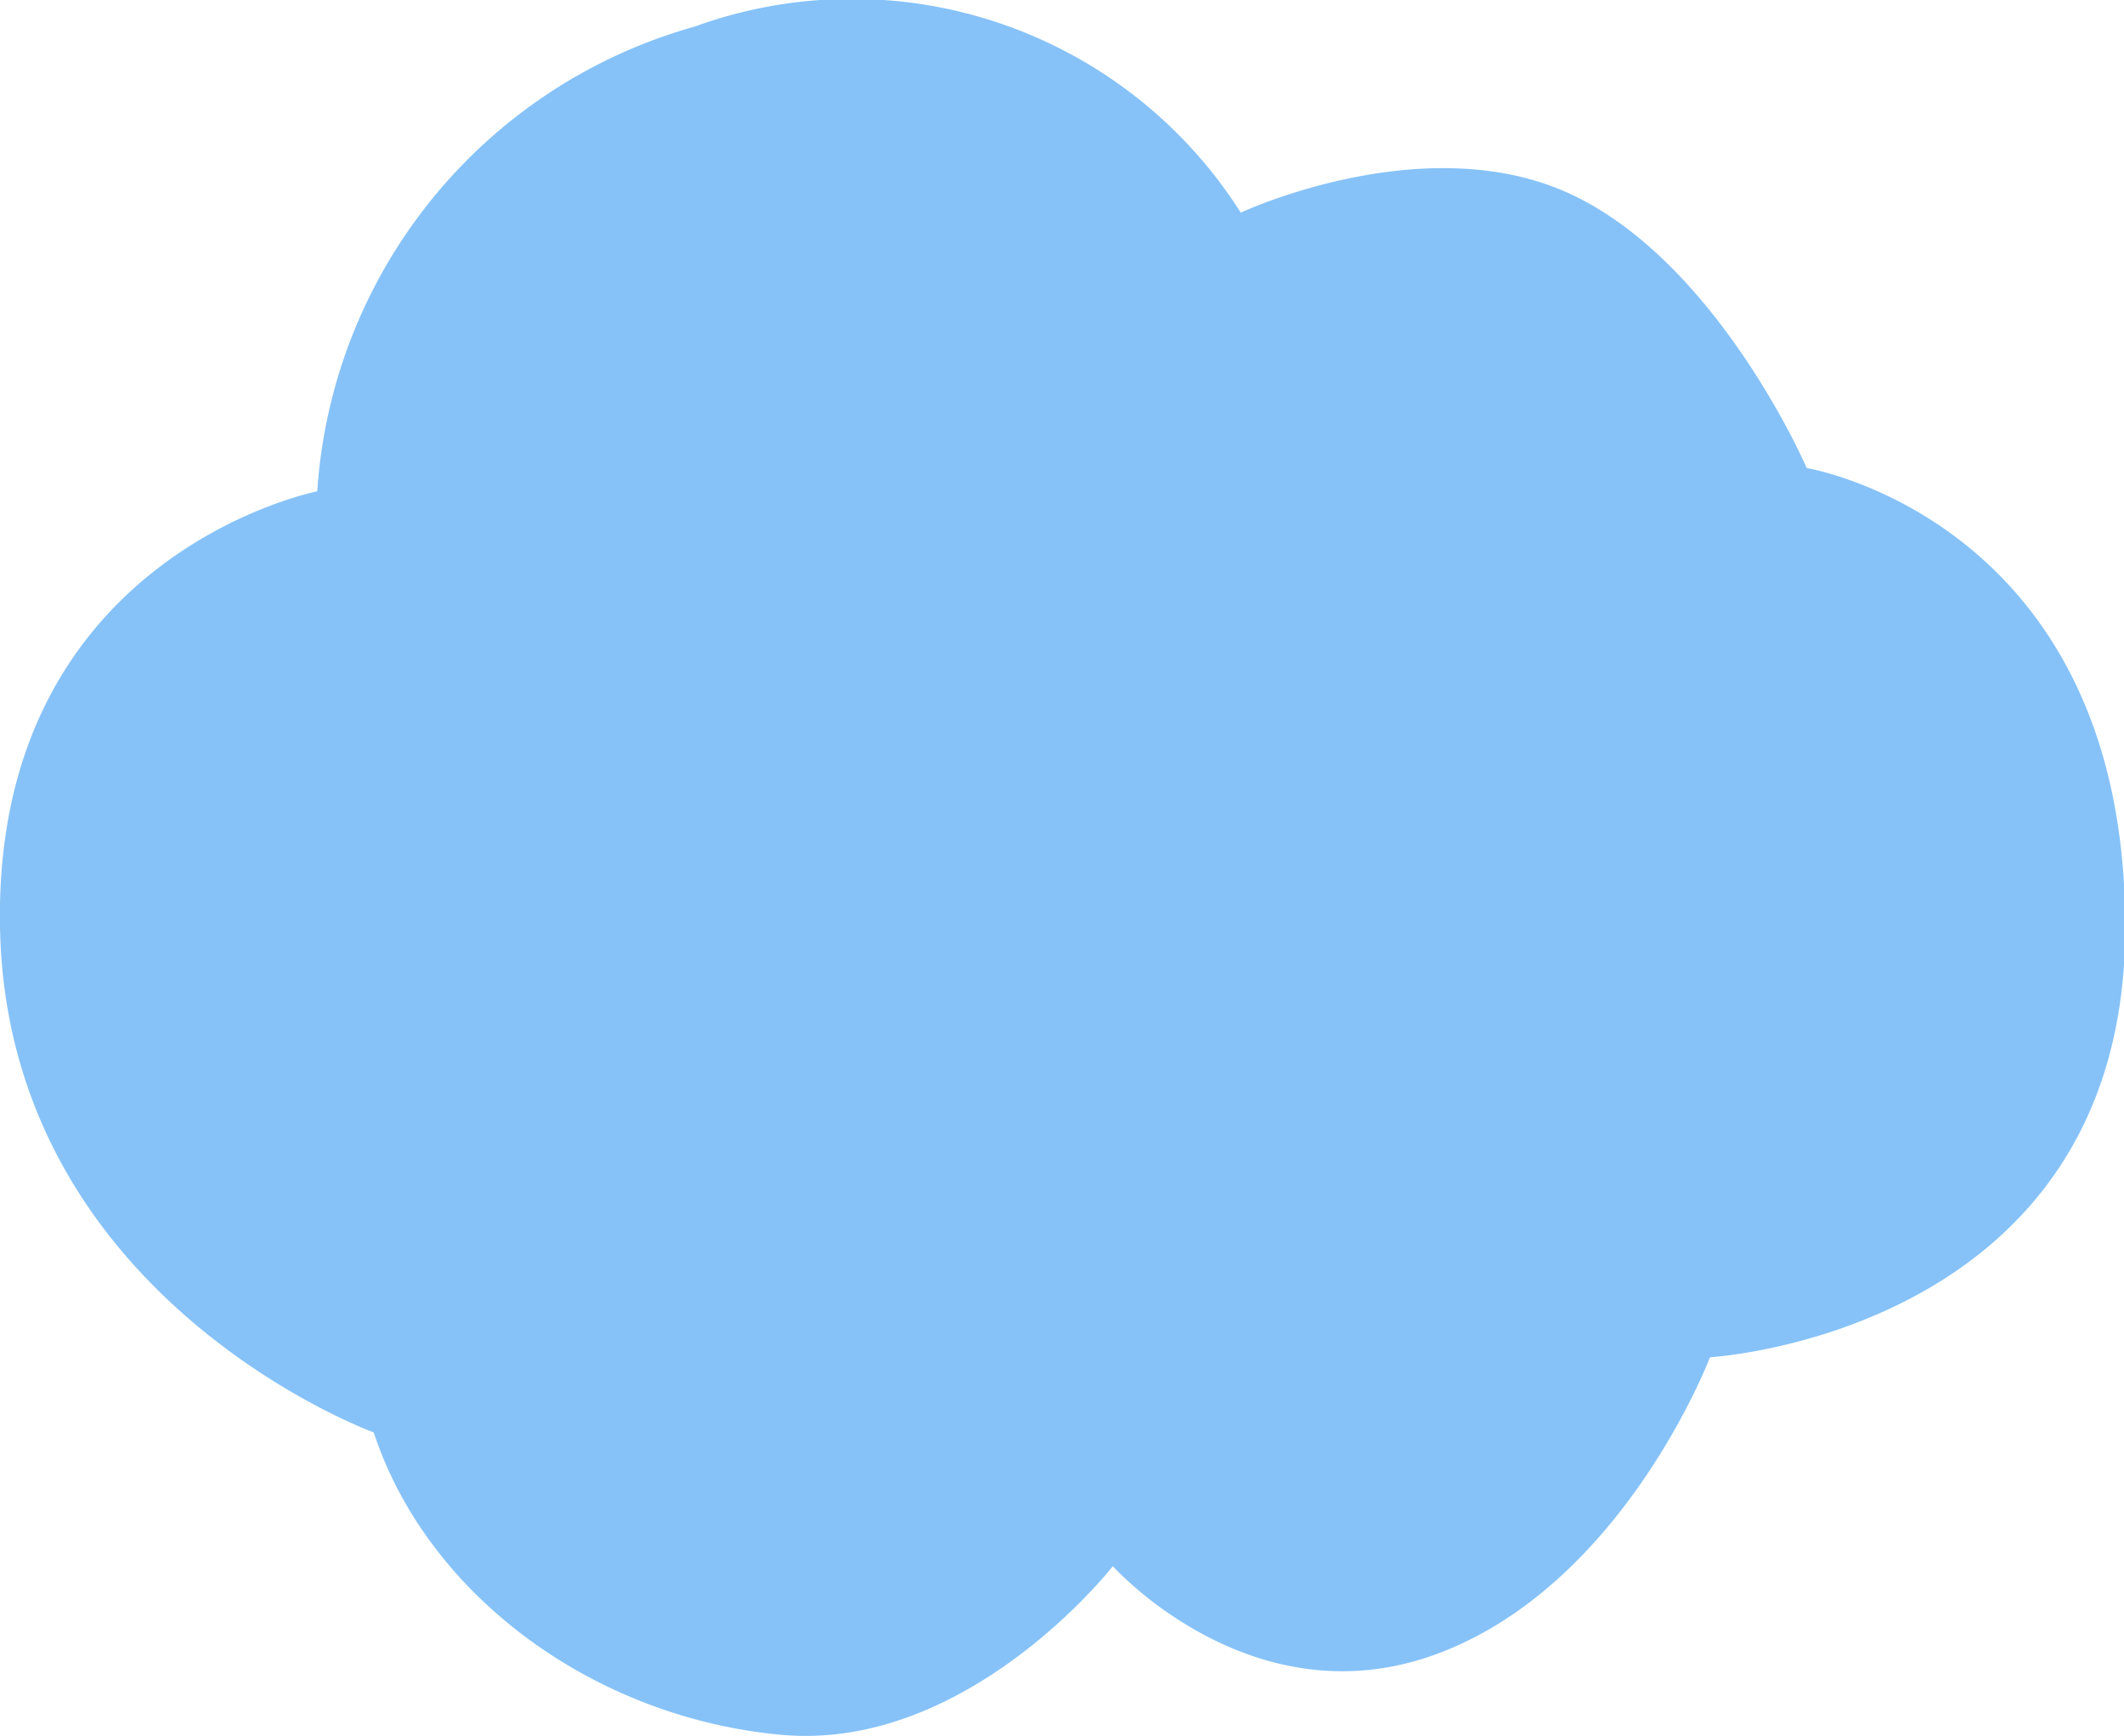 <svg viewBox="0 0 51.15 41.8" xmlns="http://www.w3.org/2000/svg"><path d="m7.64 11.83a12.48 12.48 0 0 1 9.09-11.19 11.09 11.09 0 0 1 13.15 4.48s4.48-2.1 8-.42 5.63 6.57 5.63 6.57 7.67 1.26 7.67 11.05-10 10.36-10 10.36-2.07 5.45-6.54 7.13-7.84-2.1-7.84-2.1-3.49 4.48-8 4.06-8.51-3.36-9.8-7.28c0 0-8.84-3.21-9-12.17s7.64-10.49 7.64-10.49z" fill="#86c2f8"/></svg>